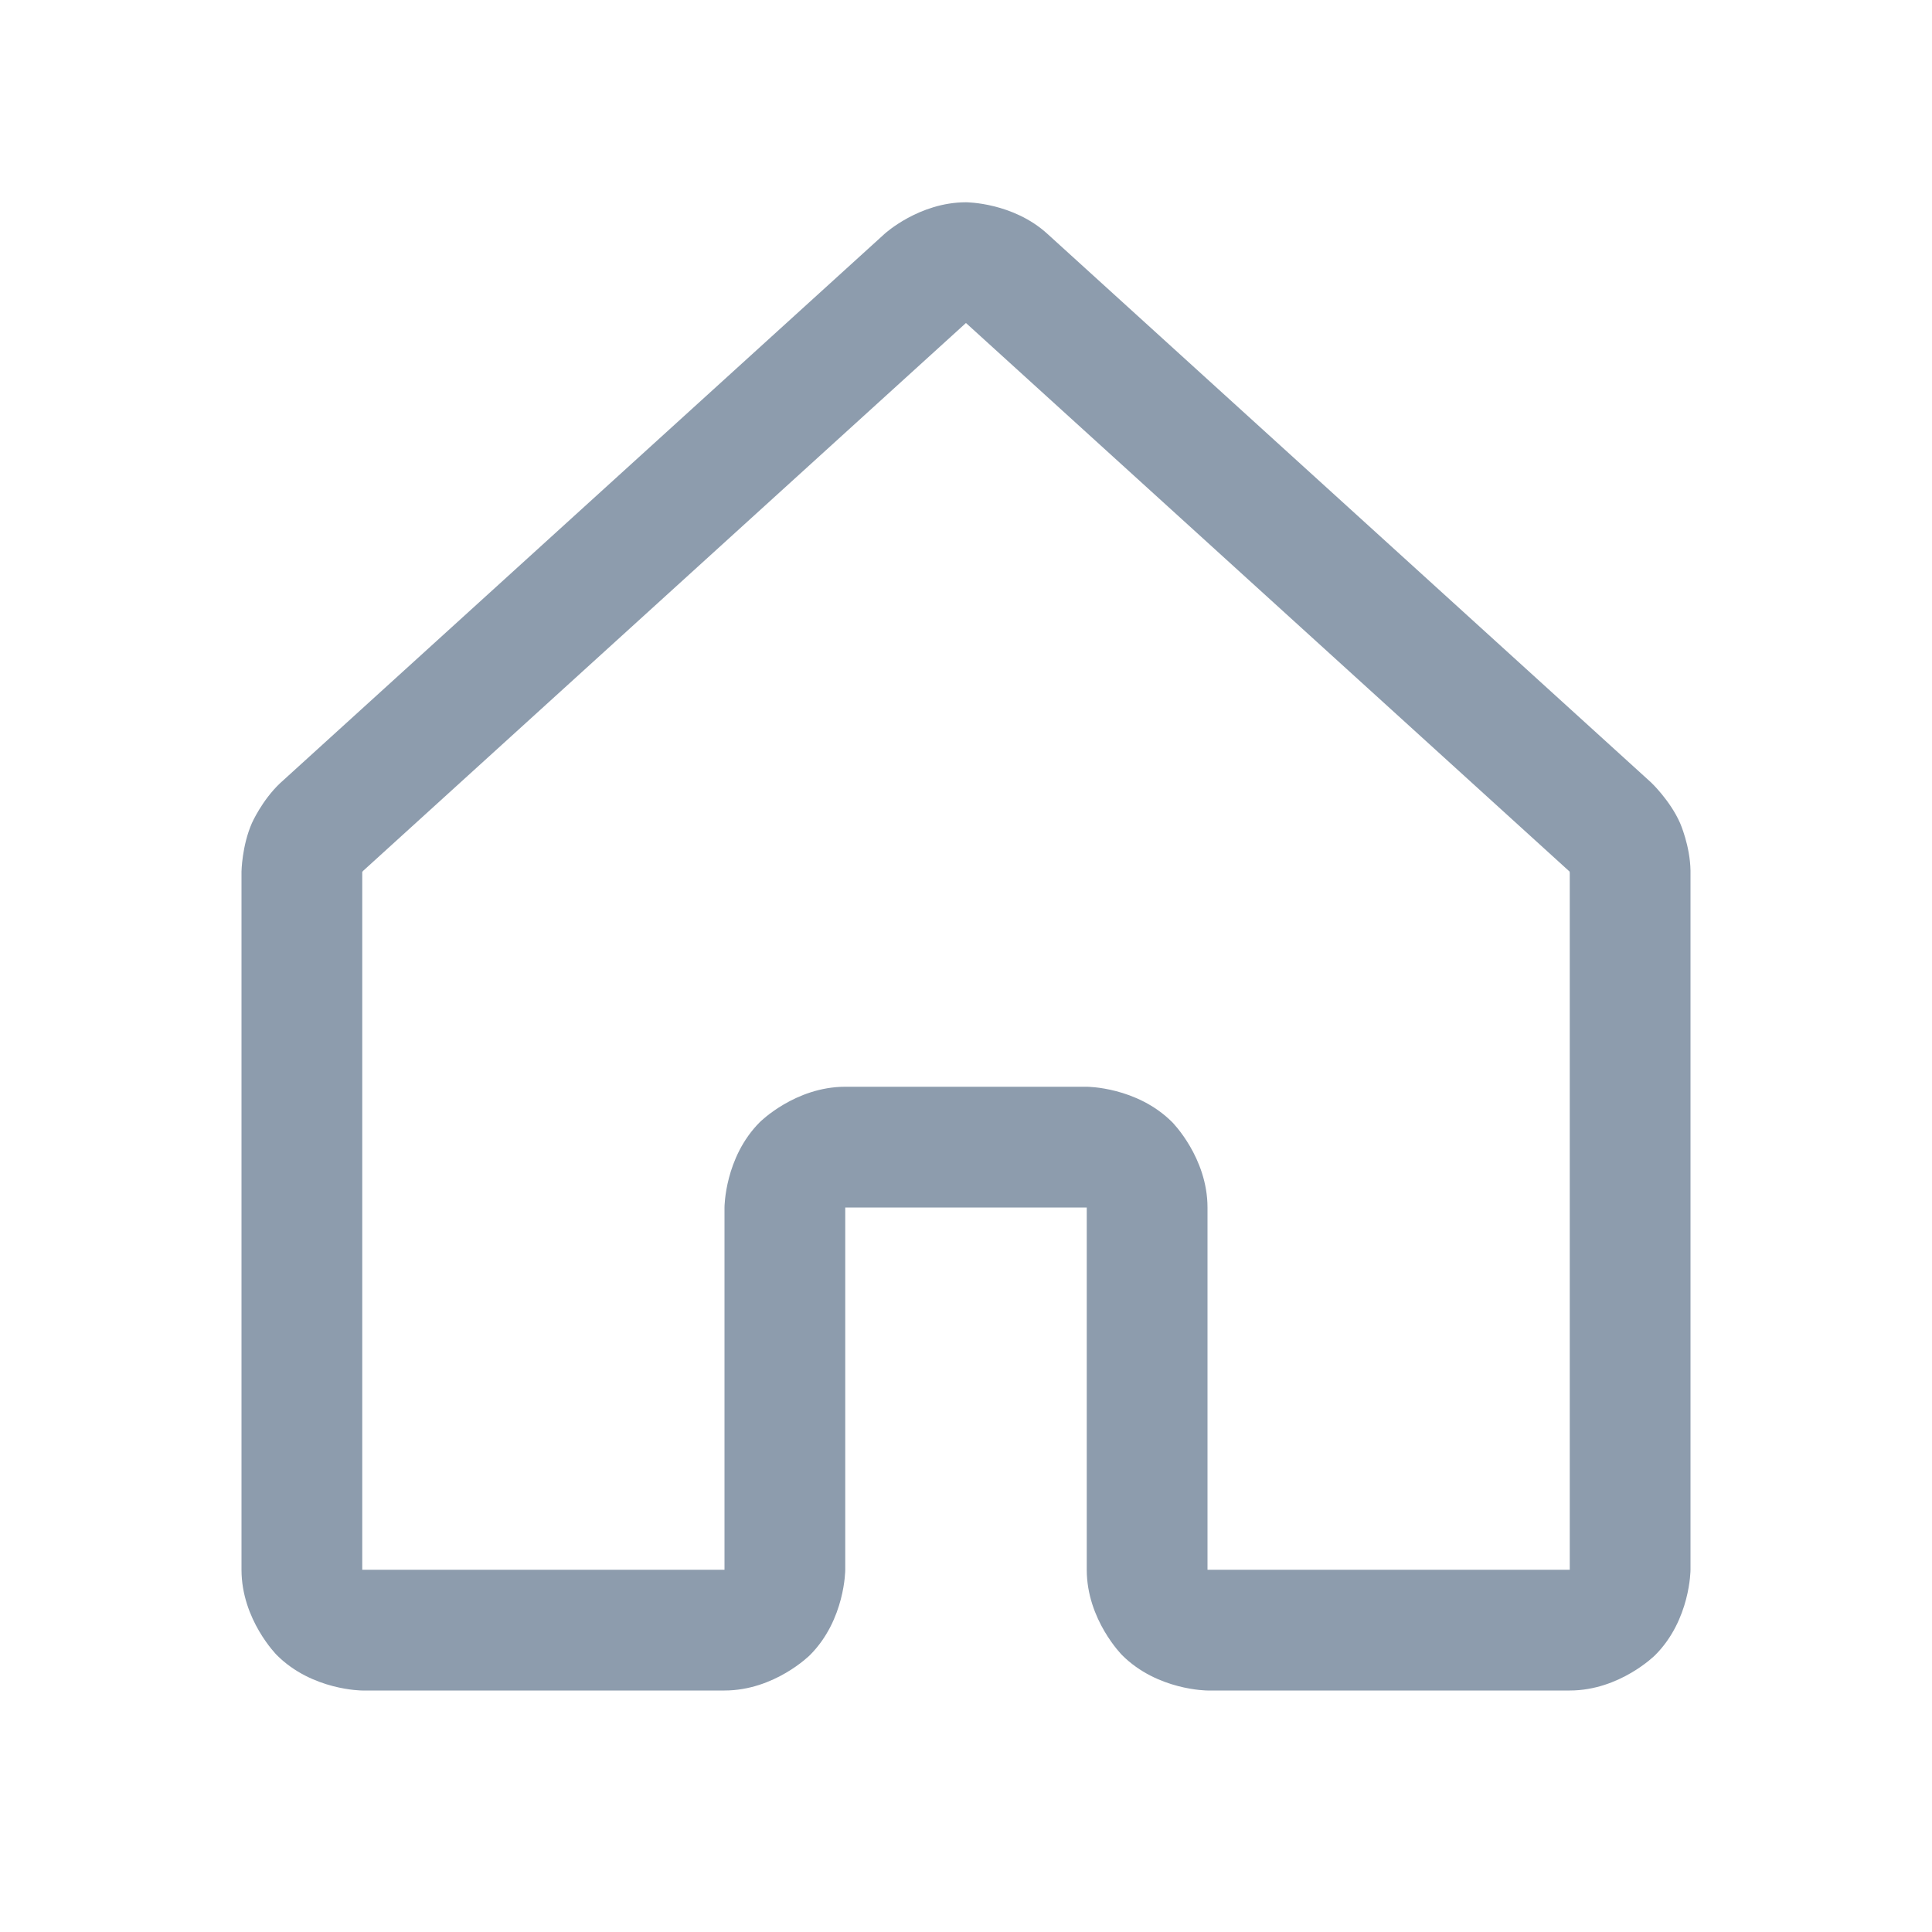 <svg width="20" height="20" viewBox="0 0 20 20" fill="none" xmlns="http://www.w3.org/2000/svg">
<path fill-rule="evenodd" clip-rule="evenodd" d="M11.616 17.134C11.616 17.134 11.25 16.768 11.25 16.25V12.5H8.75V16.25C8.75 16.25 8.75 16.768 8.384 17.134C8.384 17.134 8.018 17.5 7.5 17.5H3.75C3.75 17.5 3.232 17.5 2.866 17.134C2.866 17.134 2.5 16.768 2.5 16.25V9.023C2.5 9.023 2.504 8.756 2.608 8.52C2.608 8.52 2.712 8.285 2.899 8.108L9.158 2.42C9.158 2.42 9.514 2.094 10 2.094C10 2.094 10.486 2.094 10.844 2.422L17.092 8.1C17.092 8.1 17.288 8.285 17.392 8.52C17.392 8.52 17.496 8.756 17.5 9.013L17.5 16.25C17.5 16.25 17.5 16.768 17.134 17.134C17.134 17.134 16.768 17.5 16.25 17.5H12.5C12.5 17.5 11.982 17.5 11.616 17.134ZM12.5 16.25H16.25L16.25 9.034C16.25 9.034 16.25 9.029 16.248 9.025C16.248 9.025 16.247 9.023 16.248 9.023C16.248 9.023 16.248 9.022 16.251 9.025L10 3.344L10 3.344L9.998 3.345L3.757 9.017C3.757 9.017 3.754 9.02 3.752 9.025C3.752 9.025 3.751 9.027 3.751 9.026C3.751 9.026 3.75 9.026 3.75 9.024V16.25H7.5V12.5C7.5 12.5 7.5 11.982 7.866 11.616C7.866 11.616 8.232 11.25 8.75 11.25H11.25C11.25 11.25 11.768 11.25 12.134 11.616C12.134 11.616 12.5 11.982 12.5 12.5L12.5 16.25Z" fill="#8D9CAD"/>
</svg>
